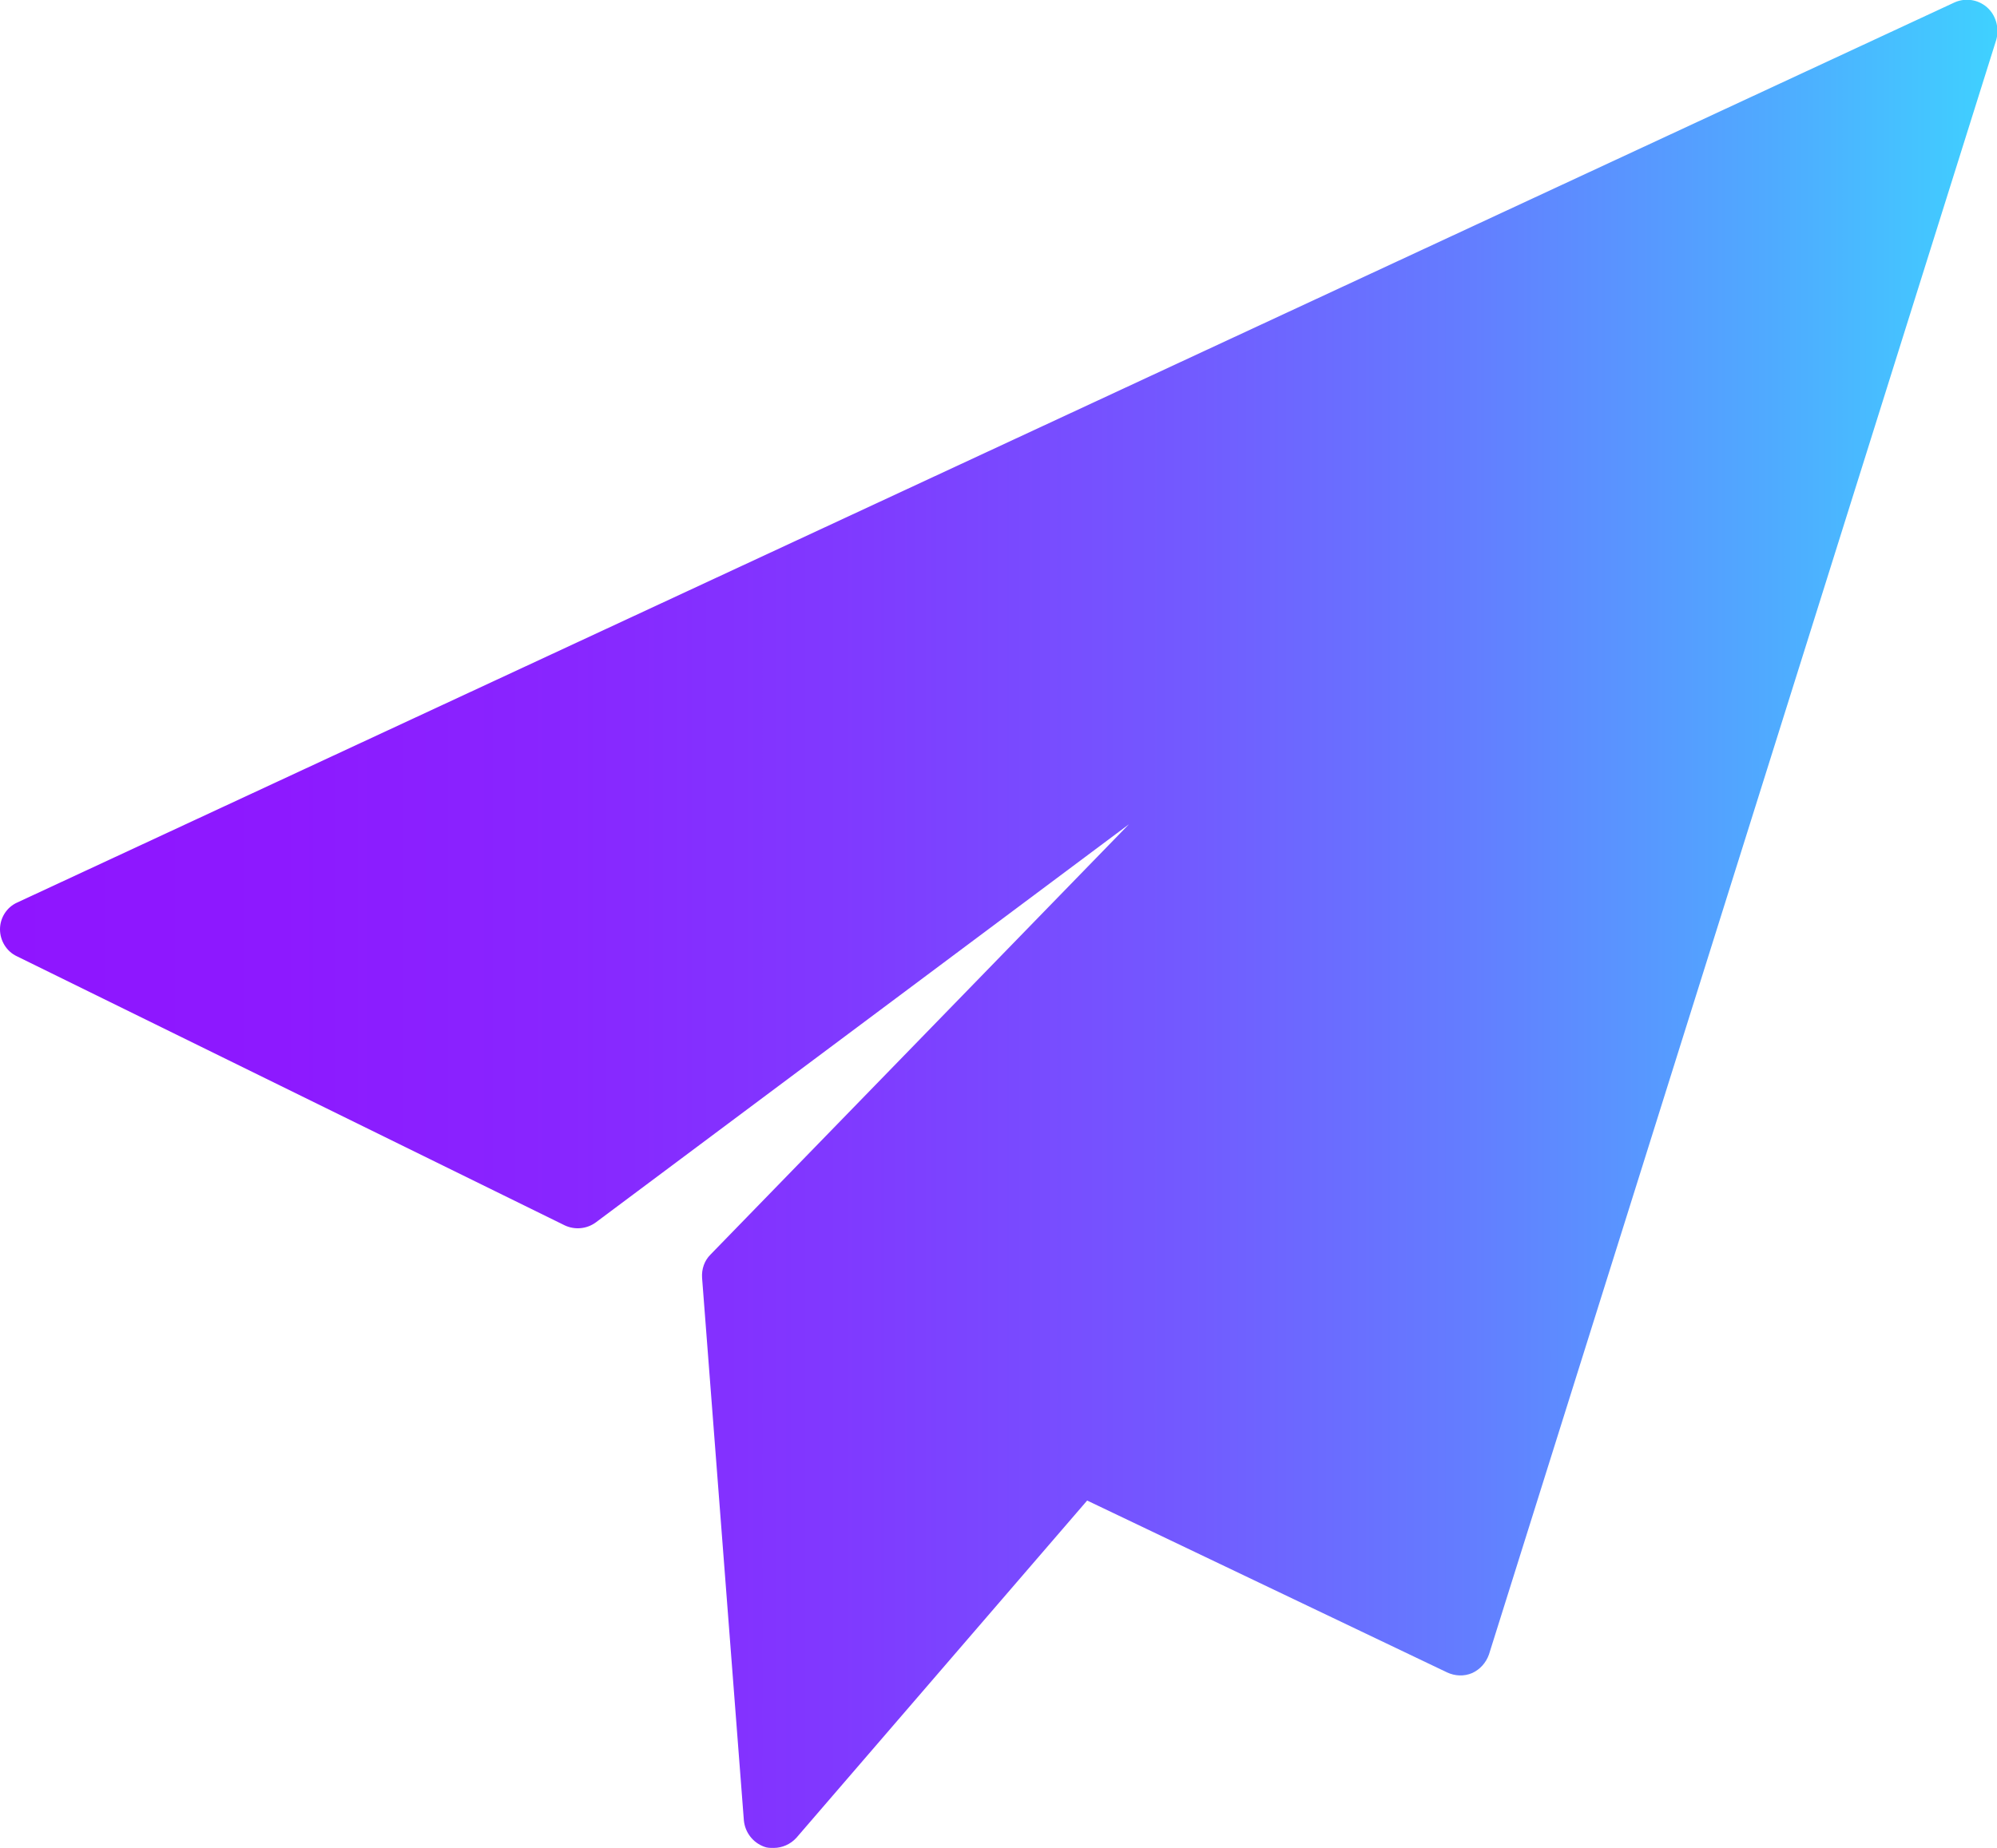<?xml version="1.0" encoding="utf-8"?>
<!-- Generator: Adobe Illustrator 23.0.1, SVG Export Plug-In . SVG Version: 6.00 Build 0)  -->
<svg version="1.1" id="Capa_1" xmlns="http://www.w3.org/2000/svg" xmlns:xlink="http://www.w3.org/1999/xlink" x="0px" y="0px"
	 viewBox="0 0 334.5 309.6" style="enable-background:new 0 0 334.5 309.6;" xml:space="preserve">
<style type="text/css">
	.st0{fill:url(#SVGID_1_);}
</style>
<linearGradient id="SVGID_1_" gradientUnits="userSpaceOnUse" x1="0" y1="154.792" x2="334.5" y2="154.792">
	<stop  offset="0" style="stop-color:#8F15FF"/>
	<stop  offset="0.14" style="stop-color:#8D19FF"/>
	<stop  offset="0.286" style="stop-color:#8826FF"/>
	<stop  offset="0.435" style="stop-color:#7F3BFF"/>
	<stop  offset="0.586" style="stop-color:#7358FF"/>
	<stop  offset="0.738" style="stop-color:#637EFF"/>
	<stop  offset="0.889" style="stop-color:#4FABFF"/>
	<stop  offset="1" style="stop-color:#3FD1FF"/>
</linearGradient>
<path class="st0" d="M332.8,1.2c-1.5-1.3-3.6-1.6-5.4-0.8L2.9,151.2C1.1,152,0,153.8,0,155.7s1.1,3.7,2.8,4.5l91.8,45.1
	c1.7,0.8,3.7,0.6,5.2-0.5l89.3-66.7L119,210.2c-1,1-1.5,2.4-1.4,3.9l7,90.9c0.2,2,1.5,3.7,3.4,4.4c0.5,0.2,1,0.2,1.6,0.2
	c1.4,0,2.8-0.6,3.8-1.7l48.7-56.5l60.3,28.8c1.3,0.6,2.8,0.7,4.2,0.1c1.3-0.6,2.3-1.7,2.8-3.1l85-270.6
	C334.9,4.6,334.3,2.5,332.8,1.2z"/>
</svg>
